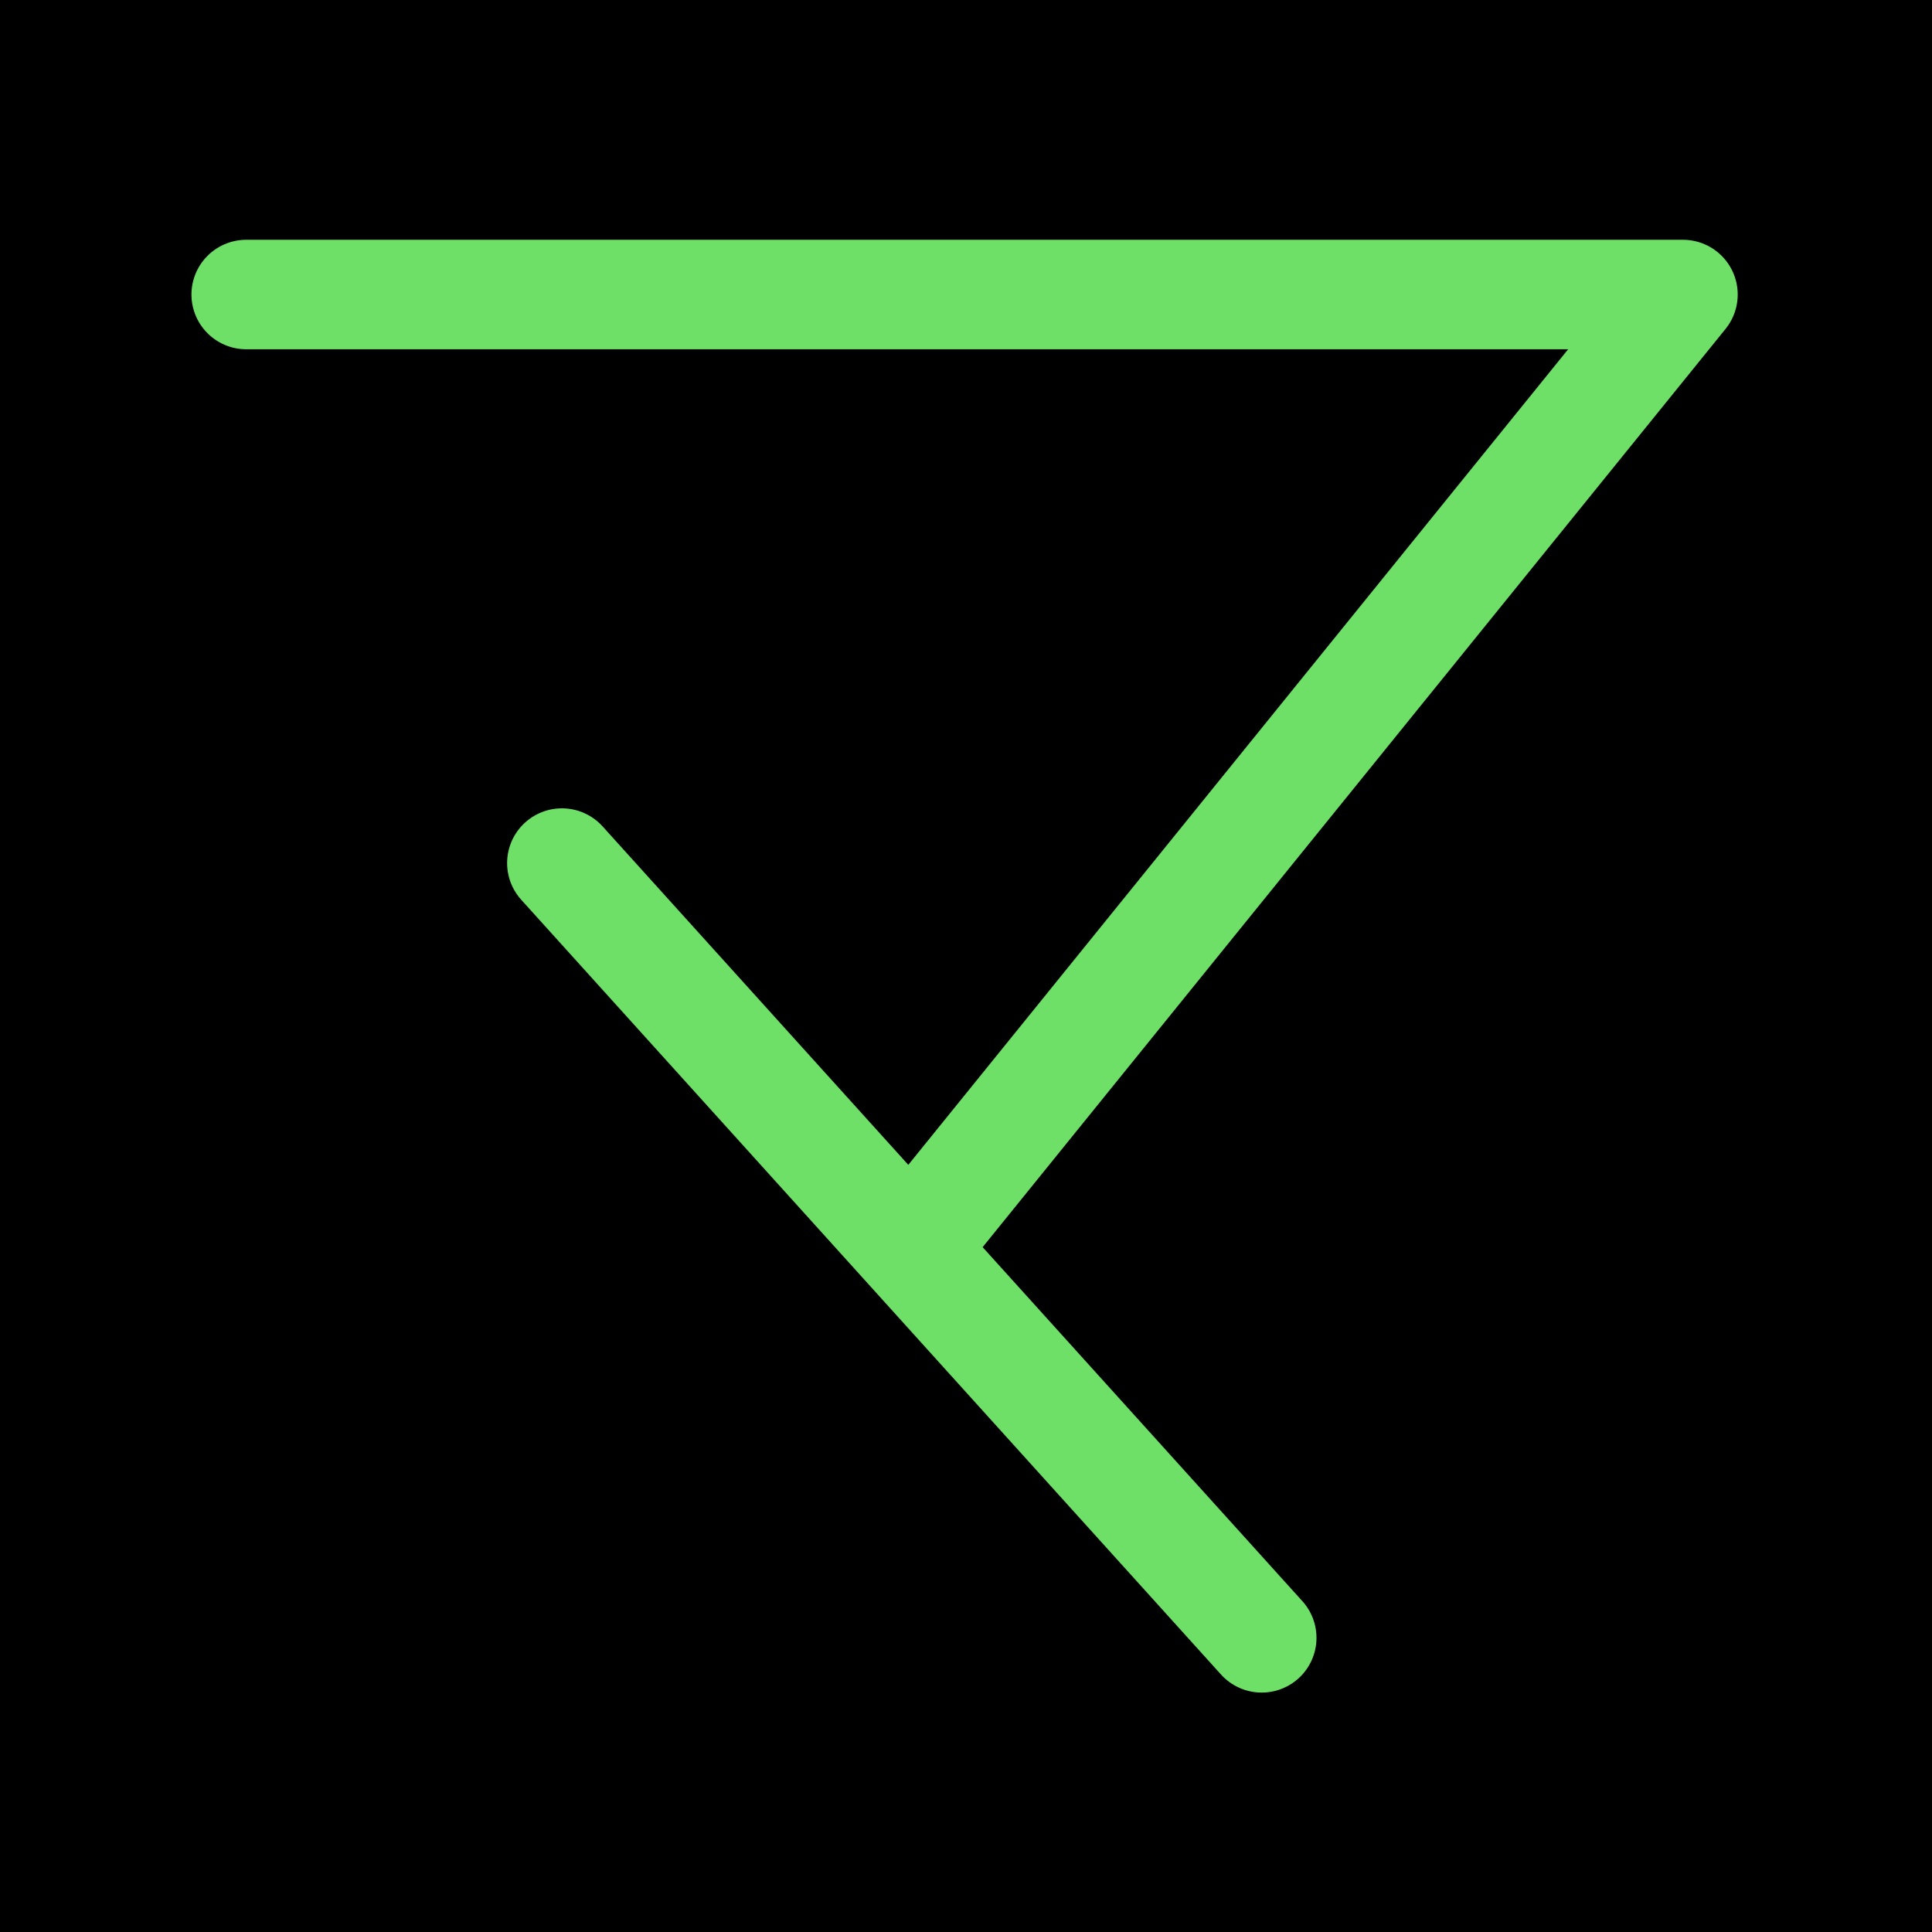 <?xml version="1.0" encoding="UTF-8" standalone="no"?>
<!-- Created with Inkscape (http://www.inkscape.org/) -->

<svg
   width="1000"
   height="1000"
   viewBox="0 0 264.583 264.583"
   version="1.1"
   id="svg5"
   sodipodi:docname="物.svg"
   inkscape:version="1.2.1 (9c6d41e410, 2022-07-14)"
   xmlns:inkscape="http://www.inkscape.org/namespaces/inkscape"
   xmlns:sodipodi="http://sodipodi.sourceforge.net/DTD/sodipodi-0.dtd"
   xmlns="http://www.w3.org/2000/svg"
   xmlns:svg="http://www.w3.org/2000/svg">
  <sodipodi:namedview
     id="namedview10"
     pagecolor="#ffffff"
     bordercolor="#000000"
     borderopacity="0.25"
     inkscape:showpageshadow="2"
     inkscape:pageopacity="0.0"
     inkscape:pagecheckerboard="0"
     inkscape:deskcolor="#d1d1d1"
     showgrid="false"
     inkscape:zoom="0.236"
     inkscape:cx="-858.05085"
     inkscape:cy="502.11864"
     inkscape:window-width="1920"
     inkscape:window-height="1191"
     inkscape:window-x="-9"
     inkscape:window-y="-9"
     inkscape:window-maximized="1"
     inkscape:current-layer="svg5" />
  <defs
     id="defs2" />
<rect
     style="fill:#000000;fill-opacity:1;stroke:none;stroke-width:6"
     id="rect1"
     width="264.583"
     height="264.583"
     x="0"
     y="0"
     ry="0" />
  <g
     id="layer1"
     transform="matrix(0.904,0,0,0.903,13.152,8.369)"
     style="stroke-width:1.107">
    <g
       id="g1548"
       transform="matrix(0.879,0,0,0.879,2215.854,-224.872)"
       style="stroke-width:1.259">
      <g
         id="g1544"
         transform="translate(2.2392198e-4,270.933)"
         style="stroke-width:1.259">
        <path
           style="fill:none;fill-opacity:1;stroke:#6ee068;stroke-width:18.89;stroke-linecap:round;stroke-linejoin:round;stroke-dasharray:none;stroke-opacity:1"
           d="m -2380.429,189.781 133.037,-164.616 -247.599,0"
           id="path1542"
           sodipodi:nodetypes="ccc" />
      </g>
      <path
         style="fill:none;fill-opacity:1;stroke:#6ee068;stroke-width:18.89;stroke-linecap:round;stroke-linejoin:round;stroke-dasharray:none;stroke-opacity:1"
         d="M -2319.988,527.867 -2440.59,394.194"
         id="path1546" />
    </g>
  </g>
</svg>
